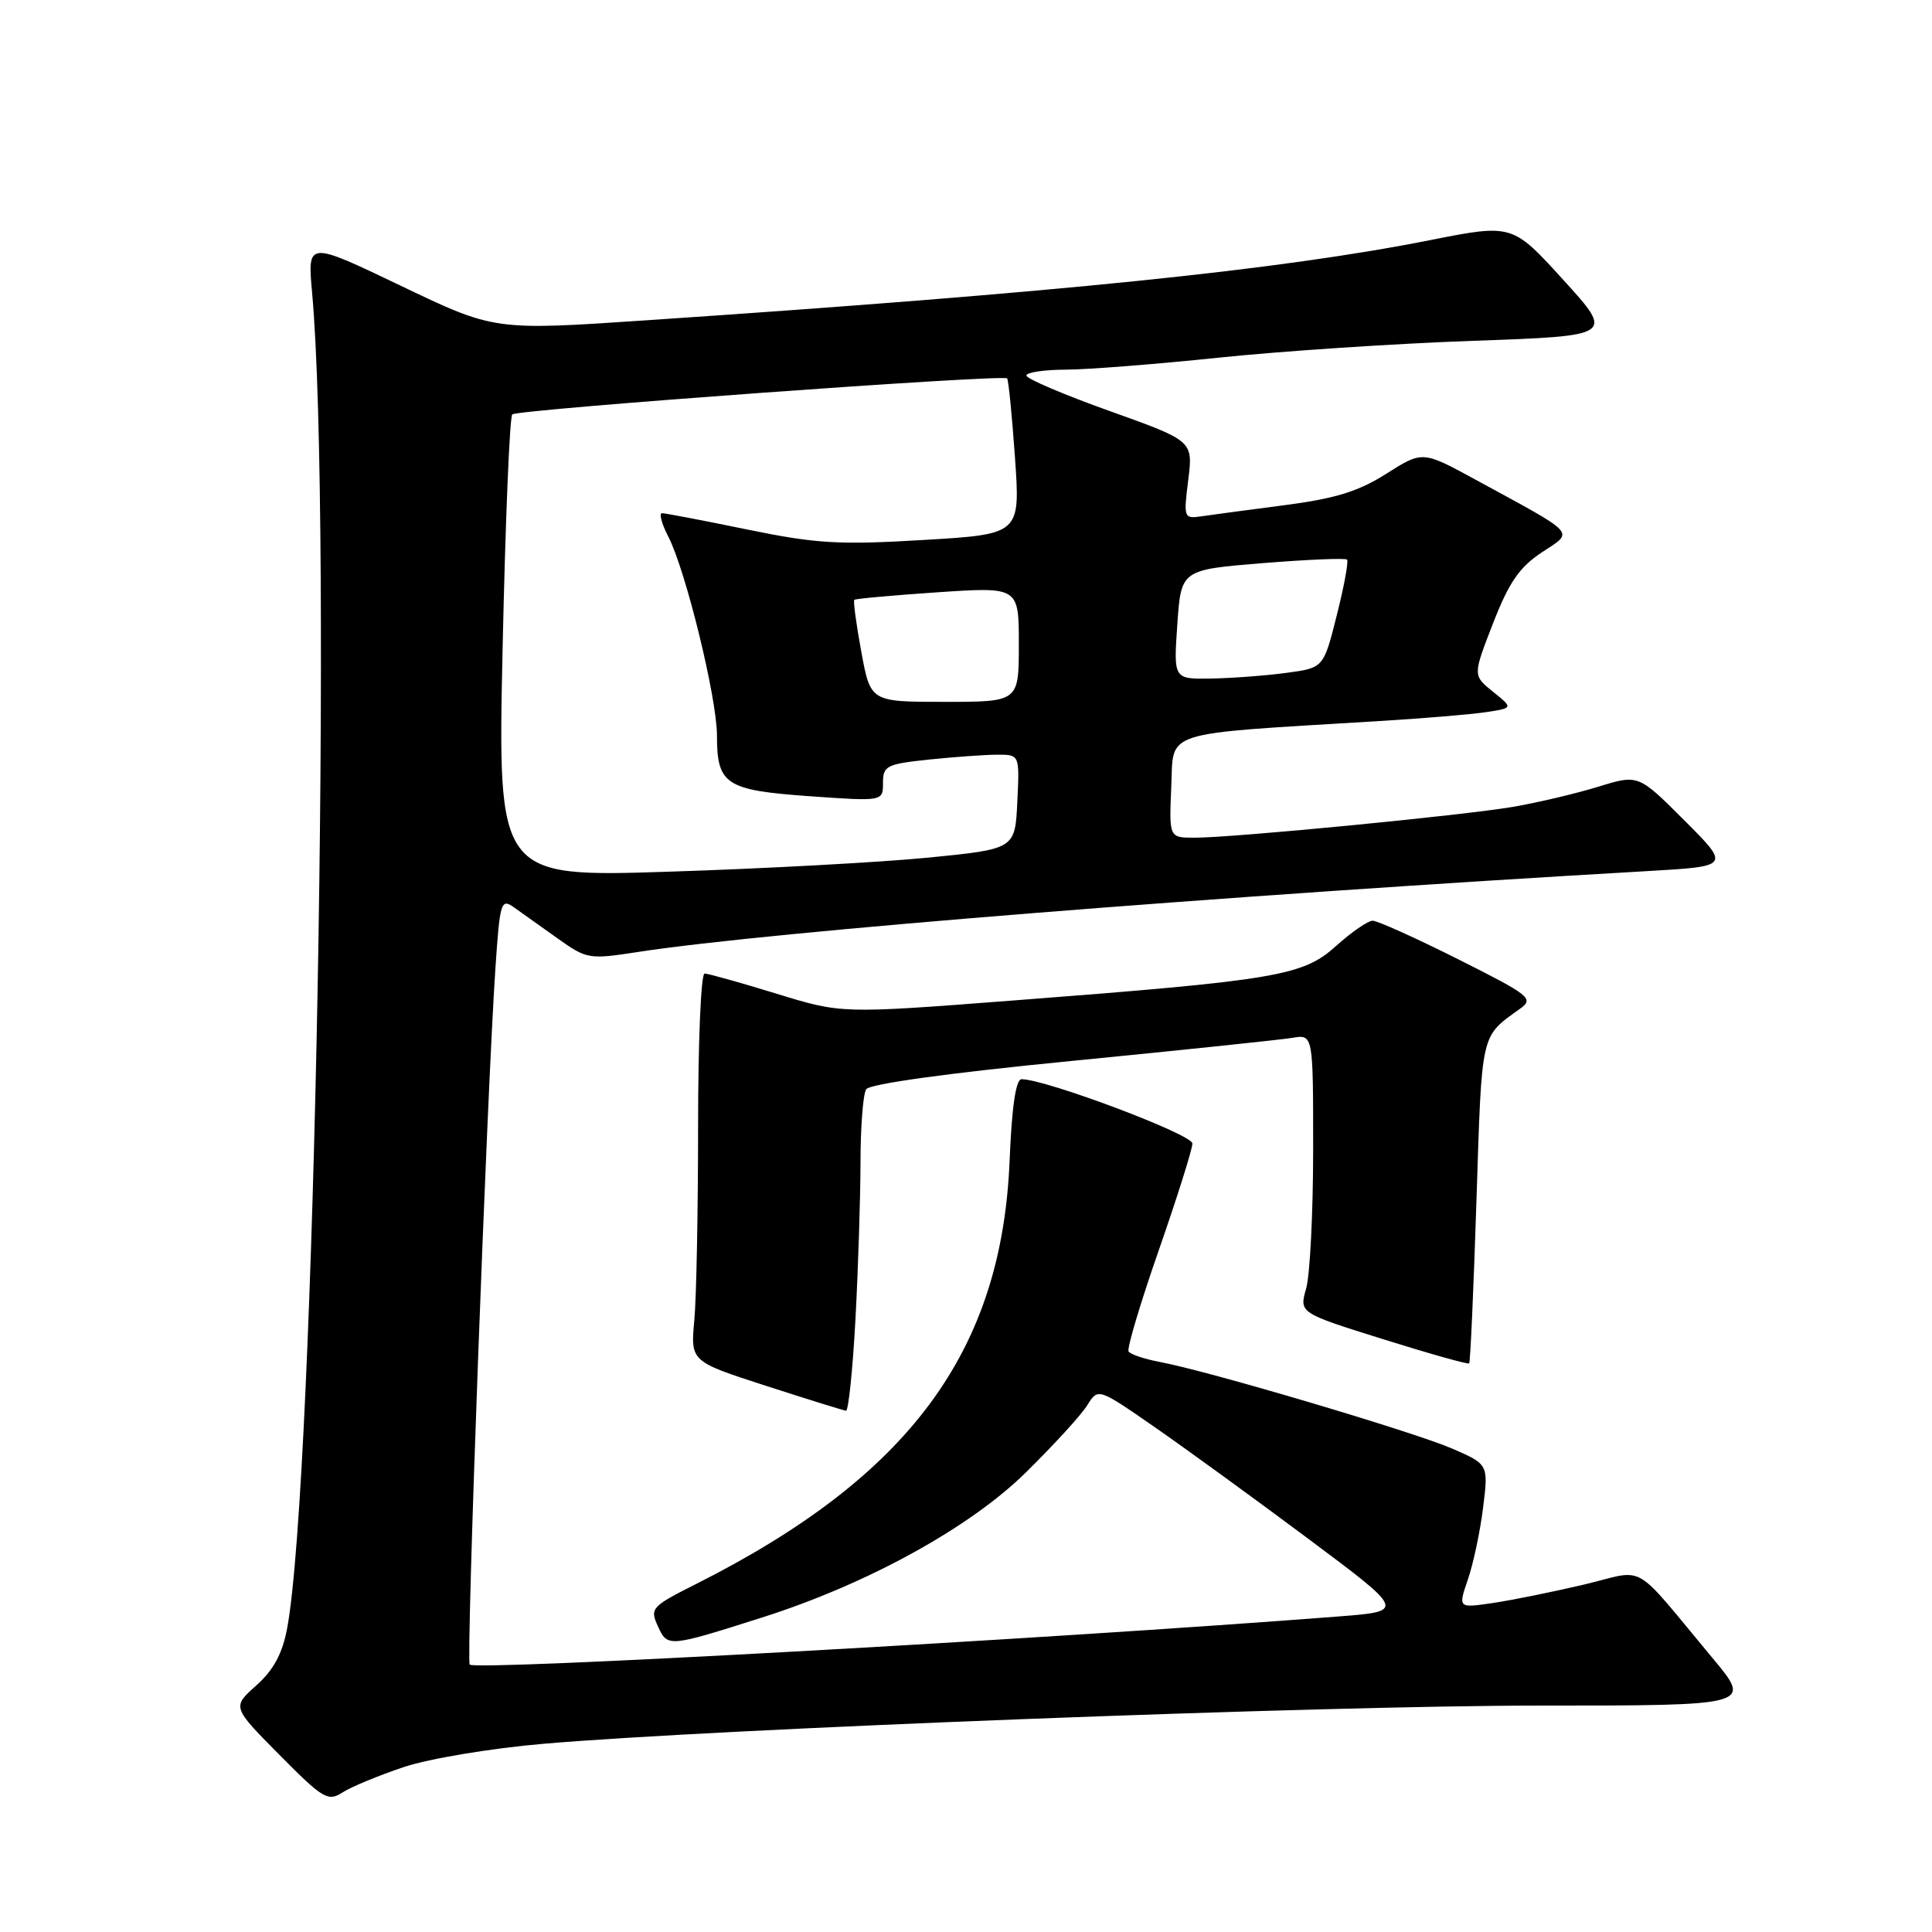 <?xml version="1.0" encoding="UTF-8" standalone="no"?>
<!DOCTYPE svg PUBLIC "-//W3C//DTD SVG 1.1//EN" "http://www.w3.org/Graphics/SVG/1.1/DTD/svg11.dtd" >
<svg xmlns="http://www.w3.org/2000/svg" xmlns:xlink="http://www.w3.org/1999/xlink" version="1.1" viewBox="0 0 256 256">
 <g >
 <path fill="currentColor"
d=" M 53.52 234.14 C 56.89 233.02 65.05 231.66 72.02 231.06 C 94.93 229.08 175.15 226.00 203.84 226.00 C 232.17 226.00 232.17 226.00 226.96 219.75 C 216.02 206.64 218.32 207.96 209.90 209.96 C 205.83 210.92 200.41 212.02 197.85 212.40 C 193.20 213.09 193.20 213.09 194.50 209.30 C 195.22 207.21 196.13 202.92 196.52 199.76 C 197.23 194.03 197.23 194.03 192.36 191.92 C 187.23 189.71 160.13 181.67 153.74 180.48 C 151.67 180.09 149.78 179.46 149.54 179.07 C 149.31 178.69 151.11 172.63 153.56 165.62 C 156.00 158.60 158.00 152.26 158.00 151.52 C 158.00 150.31 138.55 143.00 135.36 143.00 C 134.61 143.00 134.07 146.64 133.78 153.75 C 132.75 179.10 120.52 195.63 92.27 209.87 C 86.31 212.87 86.09 213.11 87.17 215.48 C 88.45 218.29 88.55 218.28 101.00 214.32 C 114.93 209.89 128.51 202.42 135.93 195.11 C 139.63 191.47 143.29 187.47 144.07 186.20 C 145.50 183.90 145.50 183.90 153.00 189.10 C 157.12 191.96 166.29 198.62 173.36 203.90 C 186.22 213.50 186.22 213.50 177.36 214.19 C 137.89 217.25 63.06 221.39 62.24 220.57 C 61.74 220.07 64.51 145.09 65.65 128.22 C 66.24 119.52 66.39 119.02 68.09 120.22 C 69.08 120.92 71.69 122.78 73.88 124.34 C 77.77 127.11 78.02 127.15 84.68 126.12 C 101.69 123.50 162.29 118.64 218.38 115.42 C 229.27 114.79 229.27 114.79 223.18 108.70 C 217.09 102.61 217.09 102.61 211.79 104.24 C 208.88 105.14 203.80 106.34 200.50 106.91 C 193.74 108.06 163.42 111.00 158.27 111.00 C 154.91 111.00 154.91 111.00 155.20 104.25 C 155.54 96.68 153.49 97.33 182.50 95.56 C 188.55 95.20 195.07 94.65 197.00 94.35 C 200.50 93.81 200.50 93.81 197.83 91.66 C 195.15 89.50 195.15 89.50 197.83 82.61 C 199.93 77.20 201.31 75.18 204.27 73.21 C 208.60 70.34 209.22 71.03 195.50 63.55 C 188.49 59.73 188.49 59.73 183.70 62.77 C 180.00 65.12 176.94 66.06 170.21 66.94 C 165.42 67.56 160.44 68.23 159.15 68.42 C 156.87 68.75 156.82 68.60 157.45 63.59 C 158.09 58.42 158.09 58.42 147.05 54.47 C 140.97 52.30 136.00 50.18 136.00 49.76 C 136.00 49.34 138.36 48.99 141.25 48.98 C 144.14 48.97 153.25 48.25 161.50 47.39 C 169.75 46.53 184.91 45.52 195.20 45.16 C 213.89 44.50 213.89 44.50 207.14 37.08 C 200.39 29.66 200.39 29.66 189.44 31.83 C 169.49 35.78 140.50 38.75 85.50 42.45 C 65.50 43.80 65.50 43.80 53.12 37.87 C 40.74 31.94 40.74 31.94 41.35 38.72 C 44.07 68.64 41.69 196.27 38.05 215.75 C 37.42 219.12 36.26 221.27 33.96 223.33 C 30.75 226.19 30.75 226.19 37.02 232.52 C 42.82 238.38 43.45 238.75 45.40 237.50 C 46.55 236.76 50.21 235.25 53.52 234.14 Z  M 113.35 174.84 C 113.71 168.16 114.01 158.82 114.02 154.09 C 114.02 149.37 114.36 144.98 114.77 144.34 C 115.22 143.62 125.67 142.18 142.00 140.58 C 156.58 139.15 169.74 137.77 171.25 137.52 C 174.00 137.05 174.00 137.05 174.00 152.28 C 174.00 160.66 173.58 168.97 173.07 170.74 C 172.15 173.97 172.15 173.97 183.27 177.45 C 189.39 179.37 194.52 180.81 194.67 180.66 C 194.83 180.51 195.26 170.78 195.64 159.04 C 196.37 136.45 196.14 137.46 201.46 133.63 C 203.27 132.32 202.69 131.86 193.22 127.11 C 187.62 124.30 182.52 122.00 181.89 122.00 C 181.26 122.00 179.08 123.51 177.04 125.34 C 172.65 129.31 169.30 129.88 134.00 132.59 C 111.50 134.32 111.50 134.32 102.86 131.66 C 98.10 130.20 93.83 129.00 93.36 129.00 C 92.88 129.00 92.50 138.11 92.50 149.25 C 92.50 160.39 92.28 171.95 92.00 174.95 C 91.50 180.40 91.50 180.40 101.50 183.63 C 107.00 185.41 111.77 186.89 112.10 186.93 C 112.42 186.97 112.99 181.53 113.35 174.84 Z  M 66.60 85.87 C 66.96 69.17 67.53 55.23 67.88 54.91 C 68.57 54.25 132.92 49.57 133.45 50.14 C 133.63 50.34 134.10 55.06 134.49 60.64 C 135.20 70.79 135.20 70.79 122.35 71.55 C 111.14 72.22 108.16 72.04 99.00 70.16 C 93.22 68.97 88.15 68.00 87.72 68.00 C 87.30 68.00 87.67 69.40 88.56 71.12 C 90.86 75.57 95.00 92.49 95.00 97.44 C 95.00 103.96 96.14 104.71 107.25 105.50 C 117.00 106.19 117.00 106.19 117.00 103.74 C 117.00 101.47 117.46 101.24 123.15 100.64 C 126.53 100.29 130.60 100.00 132.19 100.00 C 135.10 100.00 135.10 100.00 134.80 106.25 C 134.50 112.50 134.50 112.50 123.00 113.64 C 116.67 114.26 101.25 115.10 88.72 115.50 C 65.94 116.24 65.94 116.24 66.60 85.87 Z  M 114.13 86.38 C 113.46 82.74 113.04 79.64 113.20 79.48 C 113.37 79.33 118.34 78.88 124.25 78.48 C 135.00 77.76 135.00 77.76 135.00 85.38 C 135.00 93.00 135.00 93.00 125.17 93.00 C 115.35 93.00 115.35 93.00 114.13 86.38 Z  M 156.00 82.75 C 156.50 75.50 156.50 75.50 167.29 74.62 C 173.23 74.14 178.26 73.93 178.49 74.15 C 178.71 74.38 178.10 77.69 177.13 81.53 C 175.38 88.50 175.38 88.50 170.44 89.16 C 167.72 89.53 163.25 89.86 160.50 89.91 C 155.50 90.00 155.50 90.00 156.00 82.75 Z "/>
</g>
</svg>